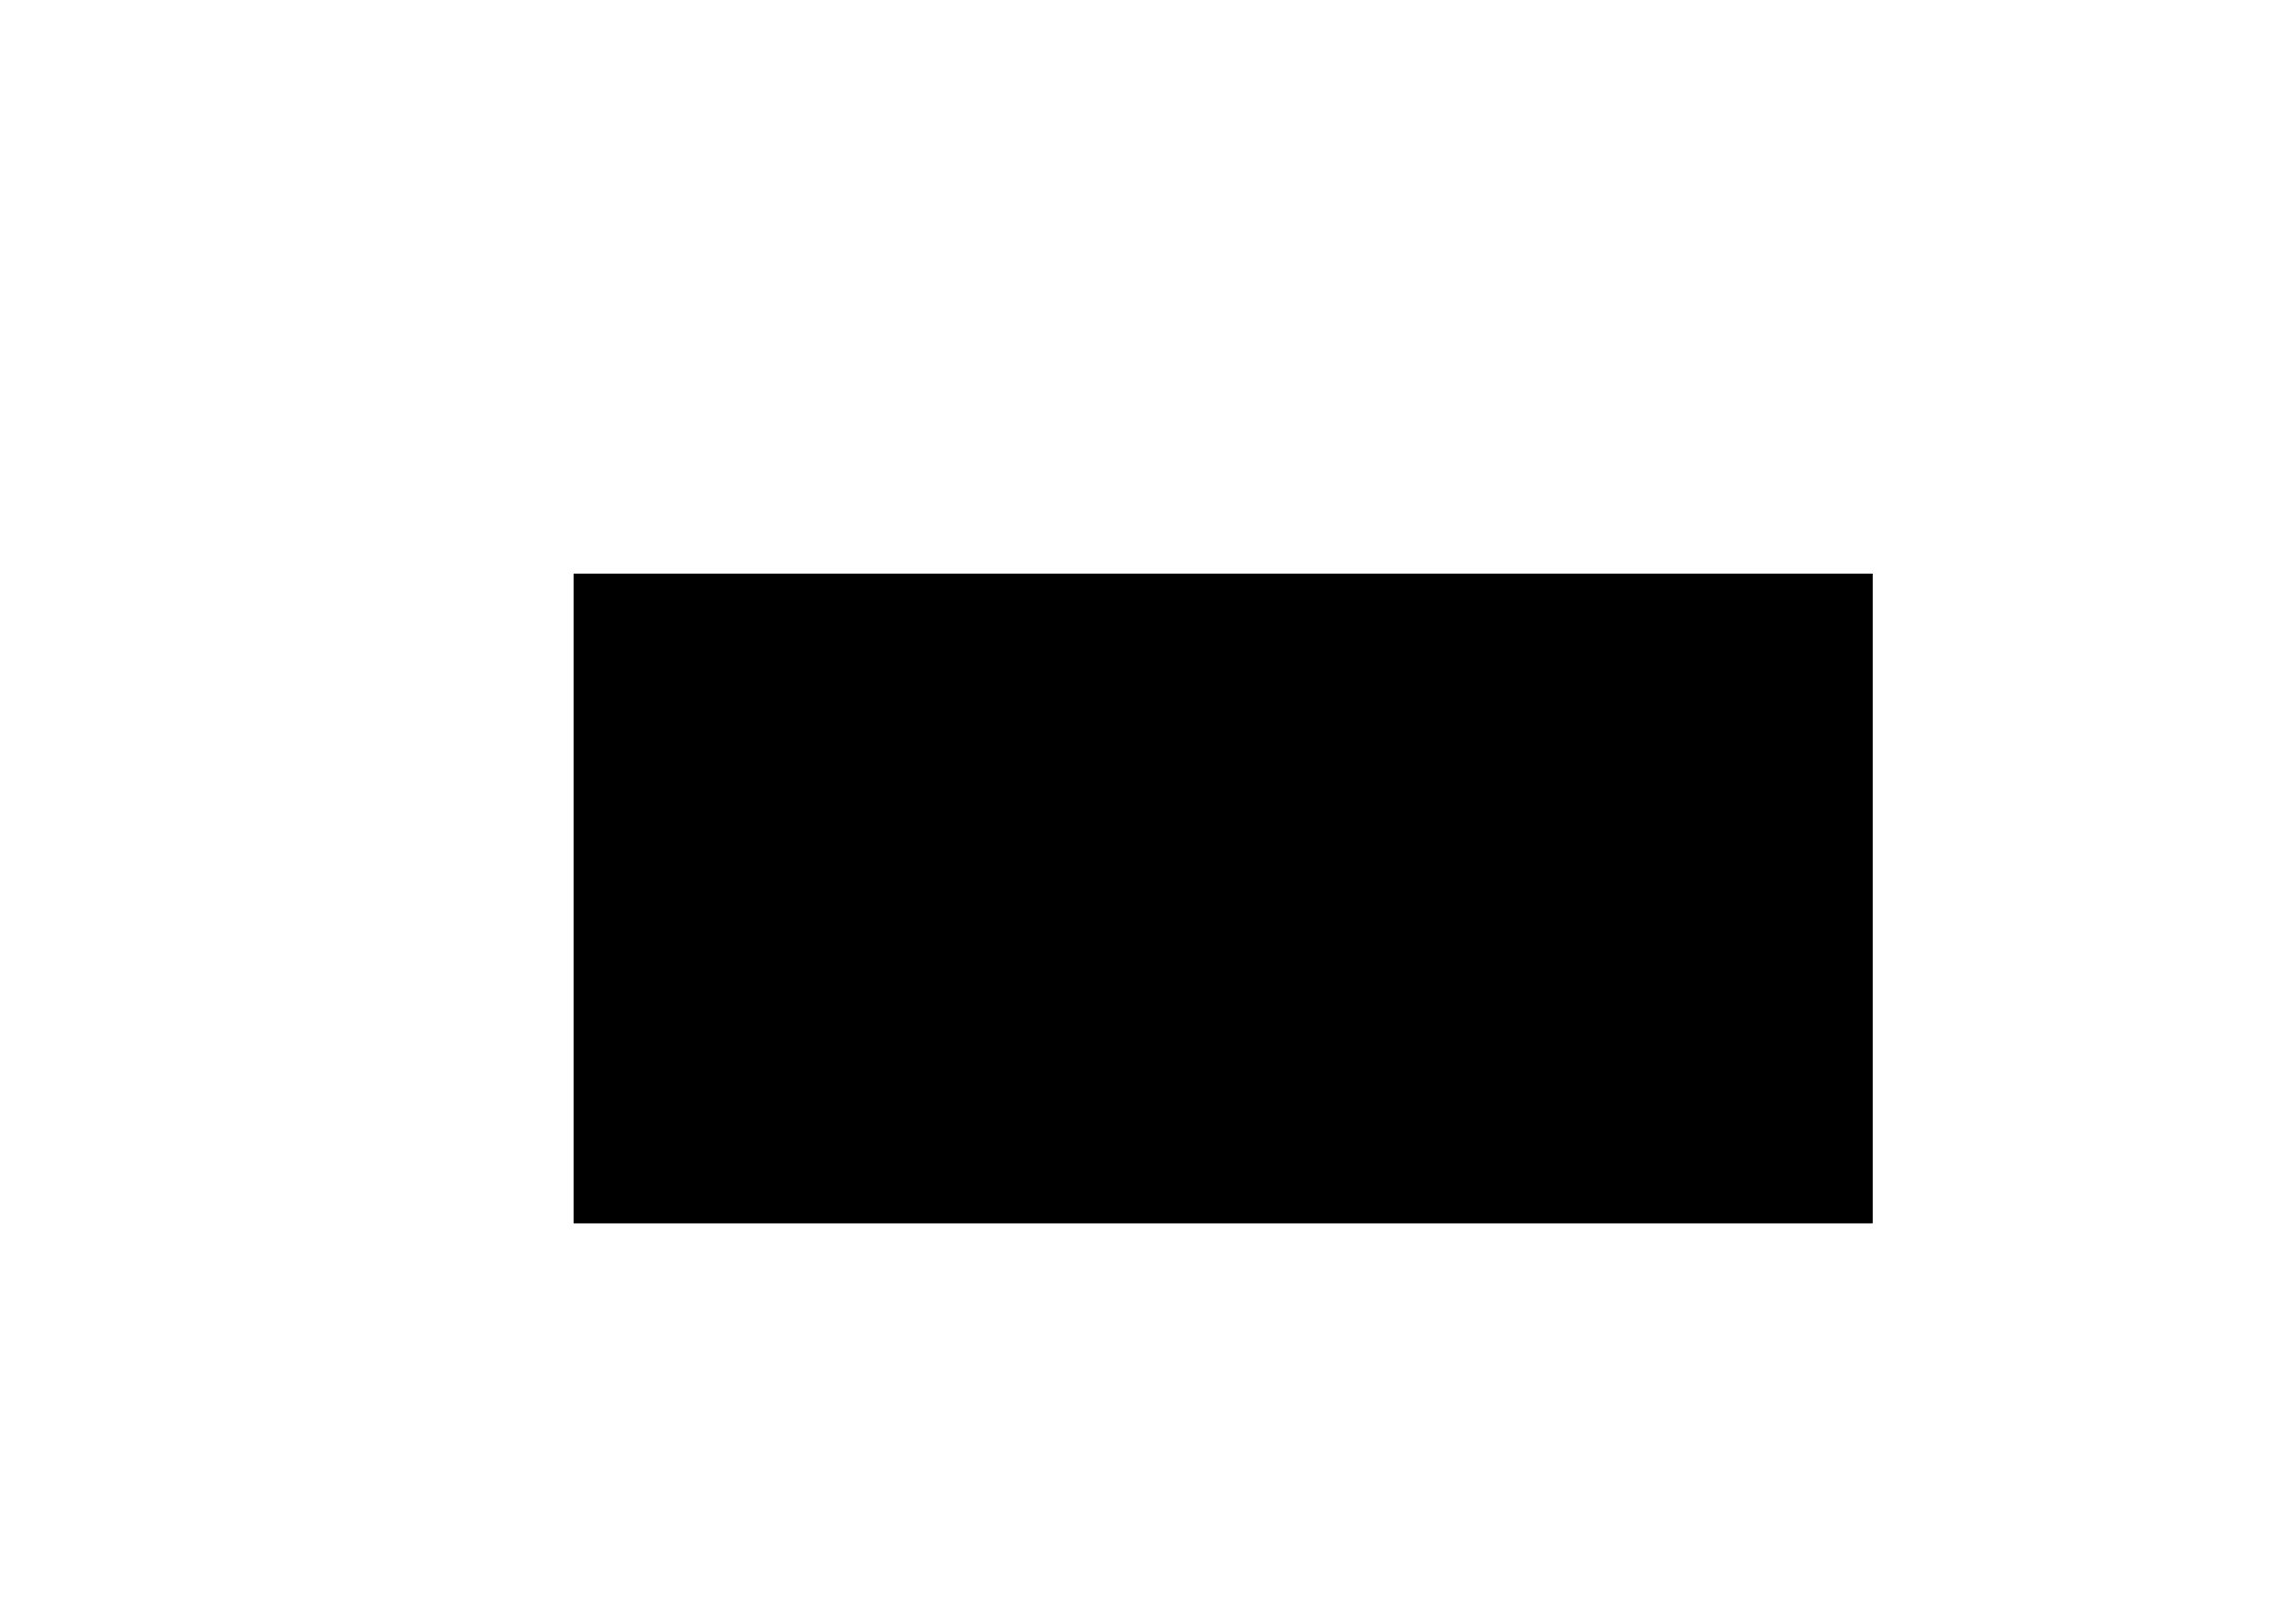 <?xml version="1.0" encoding="UTF-8"?>
<!DOCTYPE svg PUBLIC '-//W3C//DTD SVG 1.0//EN'
          'http://www.w3.org/TR/2001/REC-SVG-20010904/DTD/svg10.dtd'>
<svg contentScriptType="text/ecmascript" width="70.0px" xmlns:xlink="http://www.w3.org/1999/xlink" zoomAndPan="magnify" contentStyleType="text/css" height="50.0px" preserveAspectRatio="xMidYMid meet" xmlns="http://www.w3.org/2000/svg" version="1.0"
><defs
  ><style type="text/css" xml:space="preserve"
    > @import url("file:/Users/robmoffat/Documents/adl-projects/kite9-visualization/target/test-classes/stylesheets/designer.css");</style
  ></defs
  ><g k9-elem="diagram" id="diagram" class=" kite9-diagram" k9-info="positioning: none; horiz: CENTER; vert: CENTER; sizing: MINIMIZE; layout: null; connect: tbc; d-bounds: [0.0,0.0] [70.0,50.0]; "
  >
    <g filter="url(#dropshadow)"
    >
      
  <g transform="translate(15.0,15.0)" style="kite9-layout: grid; kite9-grid-size: 2 1;" k9-info="positioning: none; horiz: CENTER; vert: CENTER; sizing: MAXIMIZE; layout: GRID; connect: tbc; d-bounds: [15.0,15.0] [40.0,20.0]; " rank="0" class=" kite9-grid" id="outer" k9-elem="grid"
      >
    <g k9-elem="back" style="kite9-usage: decal; kite9-type: svg;  " class=" kite9-back" k9-info=""
        >
      <rect x="0" width="40.0" height="20.0" y="0" class="grid-back"
          />
    </g
          >
    
    <g k9-elem="cell" id="l" style="kite9-layout: grid; kite9-grid-size: 1 2; kite9-occupies: 0 0; kite9-padding: 10px" class=" kite9-cell" k9-info="positioning: 0-0,0-0; horiz: CENTER; vert: CENTER; sizing: MAXIMIZE; layout: GRID; connect: tbc; d-bounds: [15.0,15.0] [20.0,20.0]; "
          >
    <g k9-elem="back" style="kite9-usage: decal; kite9-type: svg;  " class=" kite9-back" k9-info=""
            >
      <path class="cell-edge" d="M 0,20.0 L0,0 L20.0,0"
              />
    </g
              >
    
      <g k9-elem="grid" id="lg" class=" kite9-grid" transform="translate(10.0,10.0)" k9-info="positioning: *,*; horiz: CENTER; vert: CENTER; sizing: MAXIMIZE; layout: GRID; connect: tbc; d-bounds: [25.0,25.0] [0.0,0.0]; "
              >
    <g k9-elem="back" style="kite9-usage: decal; kite9-type: svg;  " class=" kite9-back" k9-info=""
                >
      <rect x="0" width="0.0" height="0.0" y="0" class="grid-back"
                  />
    </g
                  >
    
        <g k9-elem="cell" id="tl" style="kite9-occupies: 0 0;" class=" kite9-cell" k9-info="positioning: 0-0,0-0; horiz: CENTER; vert: CENTER; sizing: MAXIMIZE; layout: null; connect: tbc; d-bounds: [25.0,25.0] [0.0,0.0]; "
                  >
    <g k9-elem="back" style="kite9-usage: decal; kite9-type: svg;  " class=" kite9-back" k9-info=""
                    >
      <path class="cell-edge" d="M 0,0.0 L0,0 L0.0,0"
                      />
    </g
                      >
    
  </g
                      >
        <g k9-elem="cell" id="bl" style="kite9-occupies: 0 1;" class=" kite9-cell" k9-info="positioning: 0-0,1-1; horiz: CENTER; vert: CENTER; sizing: MAXIMIZE; layout: null; connect: tbc; d-bounds: [25.0,25.0] [0.0,0.0]; "
                      >
    <g k9-elem="back" style="kite9-usage: decal; kite9-type: svg;  " class=" kite9-back" k9-info=""
                        >
      <path class="cell-edge" d="M 0,0.0 L0,0 L0.0,0"
                          />
    </g
                          >
    
  </g
                          >
      
    <g k9-elem="back" style="kite9-usage: decal; kite9-type: svg;  " class=" kite9-back" k9-info=""
                          >
      <rect x="0" width="0.0" height="0.0" y="0" class="grid-frame"
                            />
    </g
                            >
  </g
                            >
    
  </g
                            >
    <g k9-elem="cell" id="r" style="kite9-layout: grid; kite9-grid-size: 1 2; kite9-occupies: 1 0; kite9-padding: 10px" class=" kite9-cell" transform="translate(20.0,.0)" k9-info="positioning: 1-1,0-0; horiz: CENTER; vert: CENTER; sizing: MAXIMIZE; layout: GRID; connect: tbc; d-bounds: [35.0,15.0] [20.0,20.0]; "
                            >
    <g k9-elem="back" style="kite9-usage: decal; kite9-type: svg;  " class=" kite9-back" k9-info=""
                              >
      <path class="cell-edge" d="M 0,20.0 L0,0 L20.0,0"
                                />
    </g
                                >
    
      <g k9-elem="grid" id="lg" class=" kite9-grid" transform="translate(10.0,10.0)" k9-info="positioning: *,*; horiz: CENTER; vert: CENTER; sizing: MAXIMIZE; layout: GRID; connect: tbc; d-bounds: [45.0,25.0] [0.0,0.0]; "
                                >
    <g k9-elem="back" style="kite9-usage: decal; kite9-type: svg;  " class=" kite9-back" k9-info=""
                                  >
      <rect x="0" width="0.0" height="0.0" y="0" class="grid-back"
                                    />
    </g
                                    >
    
        <g k9-elem="cell" id="tr" style="kite9-occupies: 0 0;" class=" kite9-cell" k9-info="positioning: 0-0,0-0; horiz: CENTER; vert: CENTER; sizing: MAXIMIZE; layout: null; connect: tbc; d-bounds: [45.0,25.0] [0.0,0.0]; "
                                    >
    <g k9-elem="back" style="kite9-usage: decal; kite9-type: svg;  " class=" kite9-back" k9-info=""
                                      >
      <path class="cell-edge" d="M 0,0.0 L0,0 L0.0,0"
                                        />
    </g
                                        >
    
  </g
                                        >
        <g k9-elem="cell" id="br" style="kite9-occupies: 0 1;" class=" kite9-cell" k9-info="positioning: 0-0,1-1; horiz: CENTER; vert: CENTER; sizing: MAXIMIZE; layout: null; connect: tbc; d-bounds: [45.0,25.0] [0.0,0.0]; "
                                        >
    <g k9-elem="back" style="kite9-usage: decal; kite9-type: svg;  " class=" kite9-back" k9-info=""
                                          >
      <path class="cell-edge" d="M 0,0.0 L0,0 L0.0,0"
                                            />
    </g
                                            >
    
  </g
                                            >
      
    <g k9-elem="back" style="kite9-usage: decal; kite9-type: svg;  " class=" kite9-back" k9-info=""
                                            >
      <rect x="0" width="0.0" height="0.0" y="0" class="grid-frame"
                                              />
    </g
                                              >
  </g
                                              >
    
  </g
                                              >
  
    <g k9-elem="back" style="kite9-usage: decal; kite9-type: svg;  " class=" kite9-back" k9-info=""
                                              >
      <rect x="0" width="40.0" height="20.0" y="0" class="grid-frame"
                                                />
    </g
                                                >
  </g
                                                >

    </g
                                                >
  </g
                                                >
<defs
                                                >
    <linearGradient x1="0%" xmlns:xlink="http://www.w3.org/1999/xlink" y1="0%" x2="0%" y2="100%" xlink:type="simple" xlink:actuate="onLoad" id="glyph-background" xlink:show="other"
                                                  >
      <stop stop-color="#FFF" offset="0%"
                                                    />
      <stop stop-color="#DDD" offset="100%"
                                                    />
    </linearGradient
                                                    >
    
    <filter xlink:actuate="onLoad" xlink:type="simple" height="130%" id="dropshadow" xlink:show="other" xmlns:xlink="http://www.w3.org/1999/xlink"
                                                    >
      <feGaussianBlur stdDeviation="1" in="SourceAlpha"
                                                      /> 
      <feOffset dx="2pt" dy="2pt"
                                                      /> 
      <feColorMatrix values="0 0 0 0 .5                 0 0 0 0 .5                 0 0 0 0 .5                 0 0 0 1 0" type="matrix"
                                                      />
      <feMerge
                                                      > 
        <feMergeNode
                                                        />
        <feMergeNode in="SourceGraphic"
                                                        /> 
      </feMerge
                                                        >
    </filter
                                                        >

    <marker refY="3" preserveAspectRatio="xMidYMid meet" markerHeight="6" id="circle-marker" markerWidth="6" refX="3"
                                                        >
      <circle r="2" class="circle-marker" cx="3" cy="3"
                                                          />
    </marker
                                                          >
    
    <marker refX="1" refY="3" orient="auto" id="diamond-start-marker" markerHeight="6" preserveAspectRatio="xMidYMid meet" markerWidth="8"
                                                          >
      <polygon class="diamond-marker" points="1,3 4,1 7,3 4,5"
                                                            />
    </marker
                                                            >
    
     <marker refX="7" refY="3" orient="auto" id="diamond-end-marker" markerHeight="6" preserveAspectRatio="xMidYMid meet" markerWidth="8"
                                                            >
      <polygon class="diamond-marker" points="1,3 4,1 7,3 4,5"
                                                              />
    </marker
                                                              >
    
    <marker refX="1" refY="3" orient="auto" id="open-diamond-start-marker" markerHeight="6" preserveAspectRatio="xMidYMid meet" markerWidth="8"
                                                              >
      <polygon class="open-diamond-marker" points="1,3 4,1 7,3 4,5"
                                                                />
    </marker
                                                                >
    
     <marker refX="7" refY="3" orient="auto" id="open-diamond-end-marker" markerHeight="6" preserveAspectRatio="xMidYMid meet" markerWidth="8"
                                                                >
      <polygon class="open-diamond-marker" points="1,3 4,1 7,3 4,5"
                                                                  />
    </marker
                                                                  >

    <marker refX="6" refY="4" orient="auto" id="barbed-arrow-end-marker" markerHeight="7" preserveAspectRatio="xMidYMid meet" markerWidth="7"
                                                                  >
      <path class="barbed-arrow-marker" d="M2,2 L6,4 L2,6"
                                                                    />
    </marker
                                                                    >

    <marker refX="2" refY="4" orient="auto" id="barbed-arrow-start-marker" markerHeight="7" preserveAspectRatio="xMidYMid meet" markerWidth="7"
                                                                    >
      <path class="barbed-arrow-marker" d="M6,2 L2,4 L6,6"
                                                                      />
    </marker
                                                                      >
 
    <marker refX="6" refY="4" orient="auto" id="open-arrow-end-marker" markerHeight="7" preserveAspectRatio="xMidYMid meet" markerWidth="7"
                                                                      >
      <polygon class="open-arrow-marker" points="6,4 2,2 2,6"
                                                                        />
    </marker
                                                                        >

    <marker refX="2" refY="4" orient="auto" id="open-arrow-start-marker" markerHeight="7" preserveAspectRatio="xMidYMid meet" markerWidth="7"
                                                                        >
      <polygon class="open-arrow-marker" points="2,4 6,2 6,6"
                                                                          />
    </marker
                                                                          >
  
    <marker refX="2" refY="4" orient="auto" id="arrow-start-marker" markerHeight="7" preserveAspectRatio="xMidYMid meet" markerWidth="7"
                                                                          >
      <polygon class="arrow-marker" points="2,4 6,2 6,6"
                                                                            />
    </marker
                                                                            >

    <marker refX="6" refY="4" orient="auto" id="arrow-end-marker" markerHeight="7" preserveAspectRatio="xMidYMid meet" markerWidth="7"
                                                                            >
       <polygon class="arrow-marker" points="6,4 2,2 2,6"
                                                                              />
   </marker
                                                                              >
    
  </defs
                                                                            ></svg
                                                                          >
